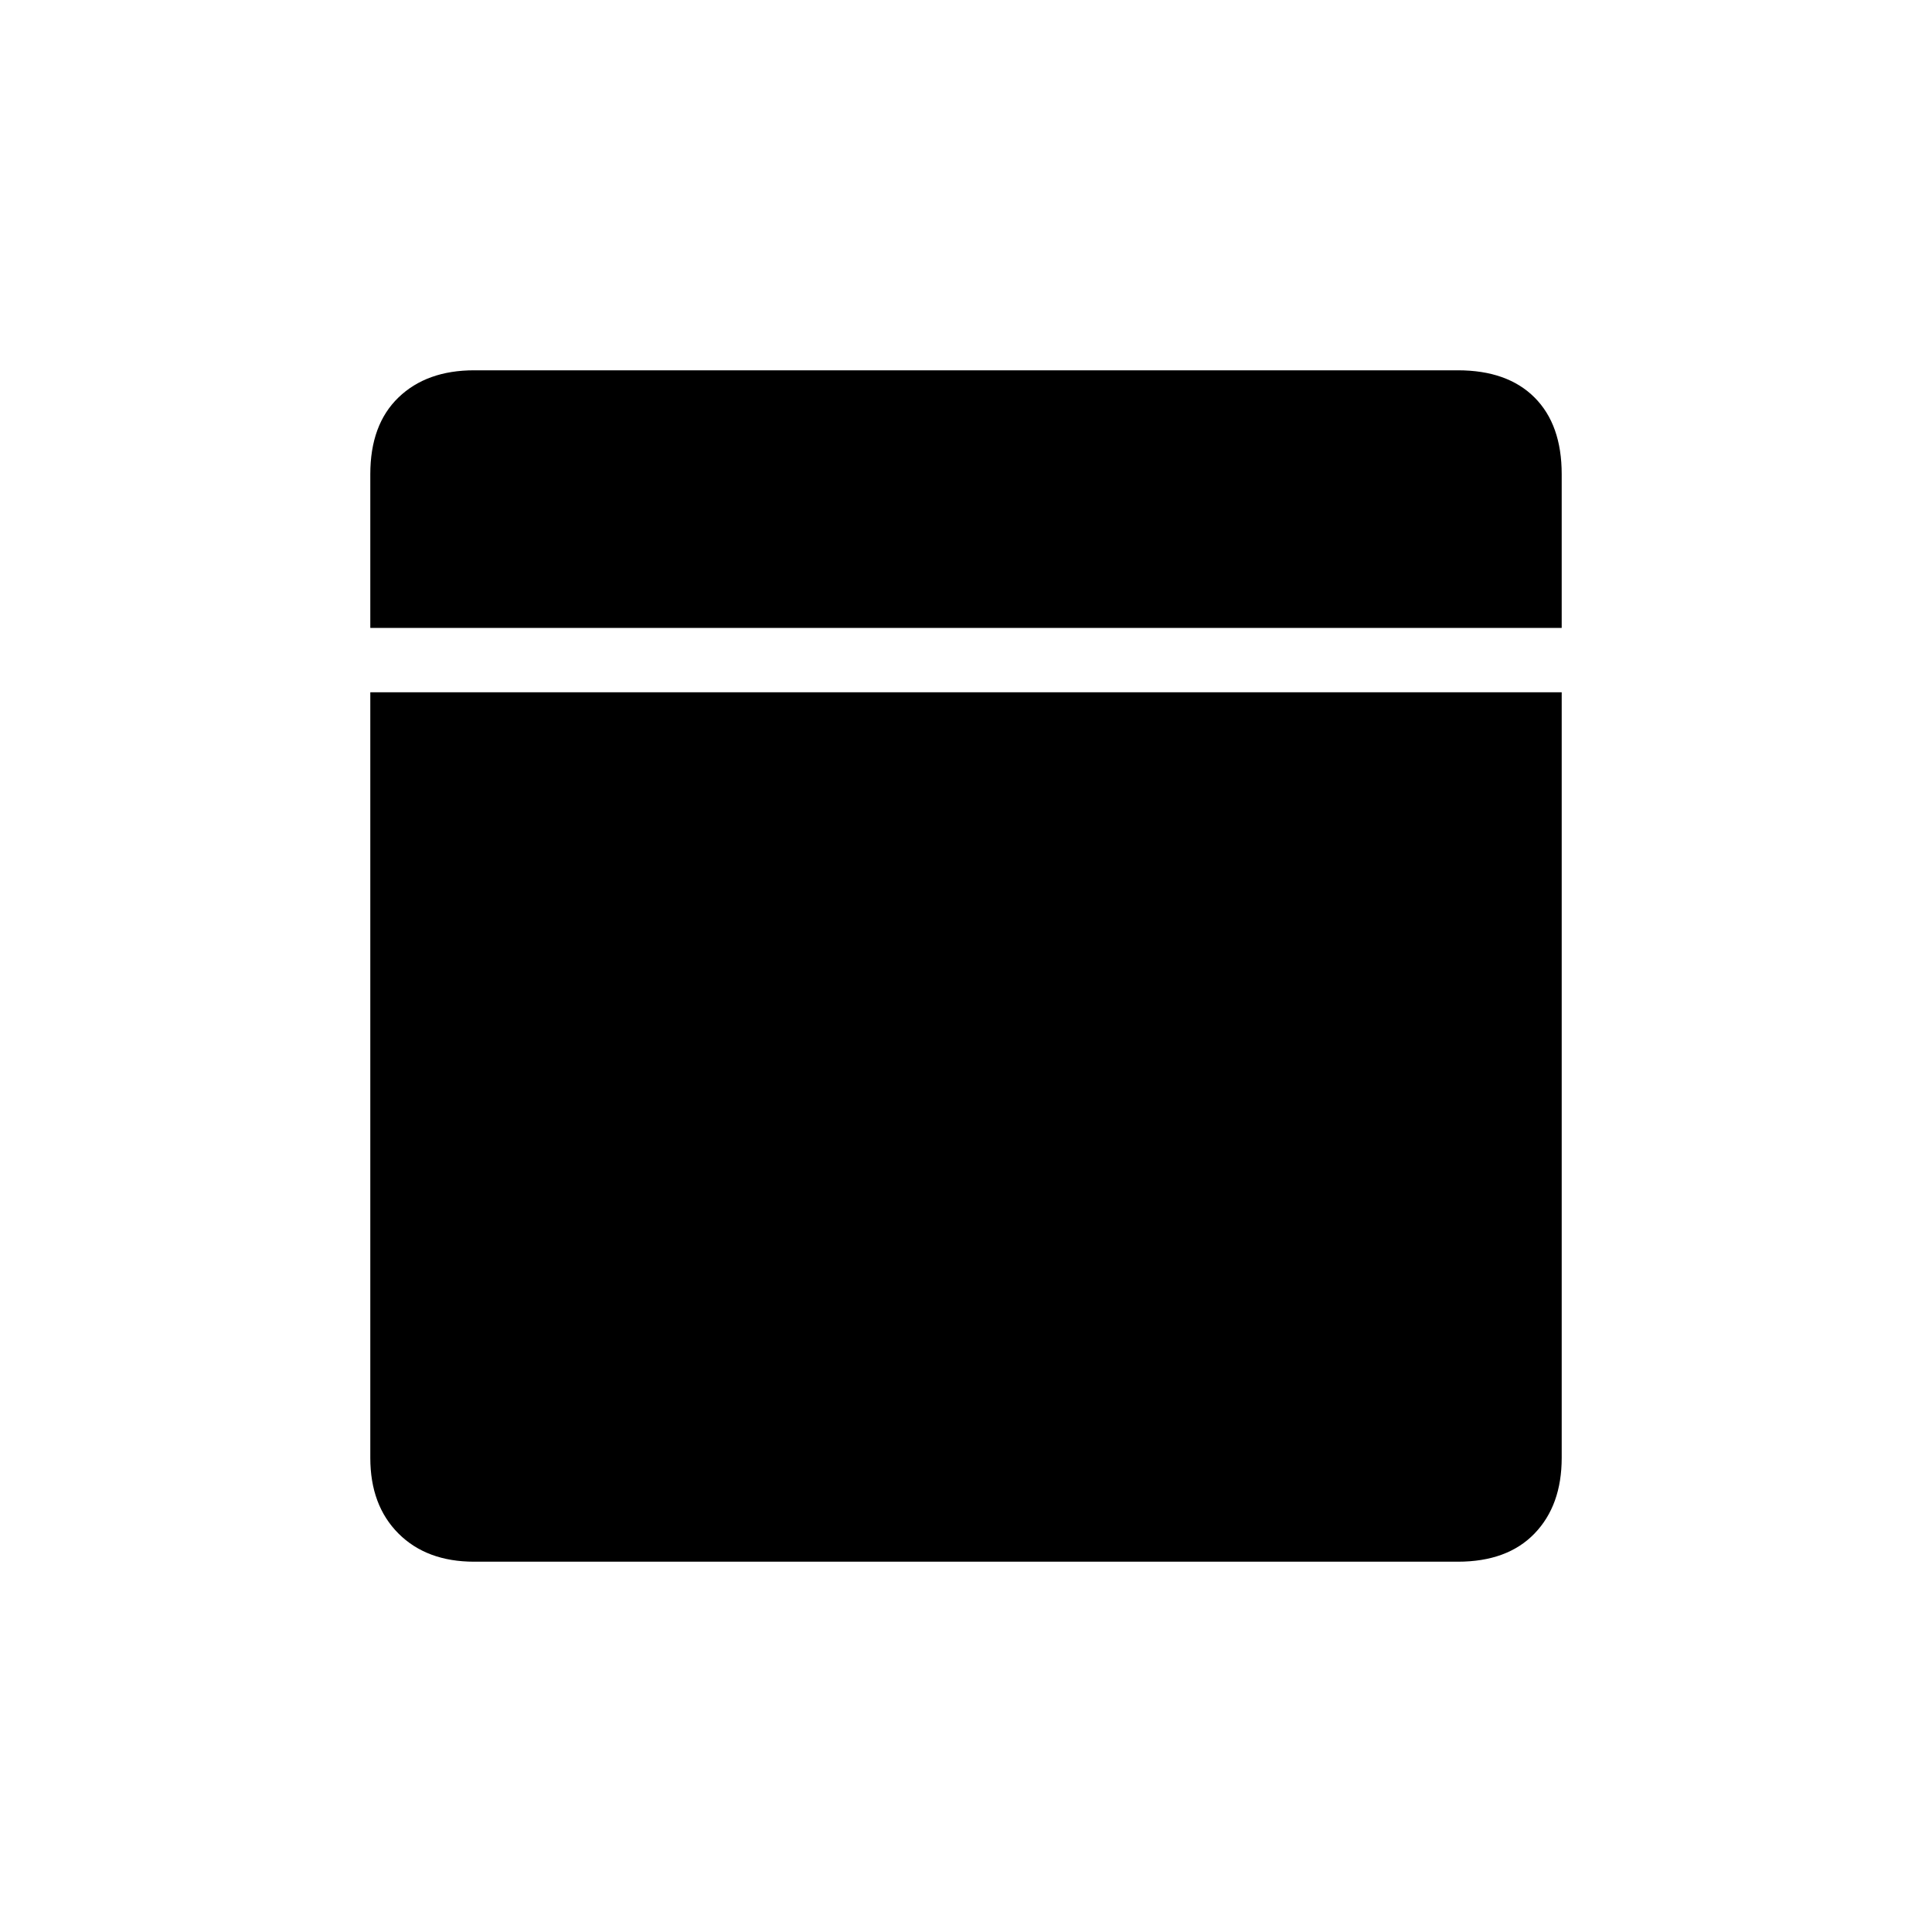 <svg xmlns="http://www.w3.org/2000/svg" height="20" viewBox="0 -960 960 960" width="20"><path d="M235.615-184Q212-184 198-198q-14-14-14-37.615V-616h592v380.385Q776-212 762.5-198q-13.5 14-38.115 14h-488.77ZM184-648v-76.385Q184-749 198-762.5q14-13.5 37.615-13.5h488.77Q749-776 762.5-762.5 776-749 776-724.385V-648H184Z"/></svg>